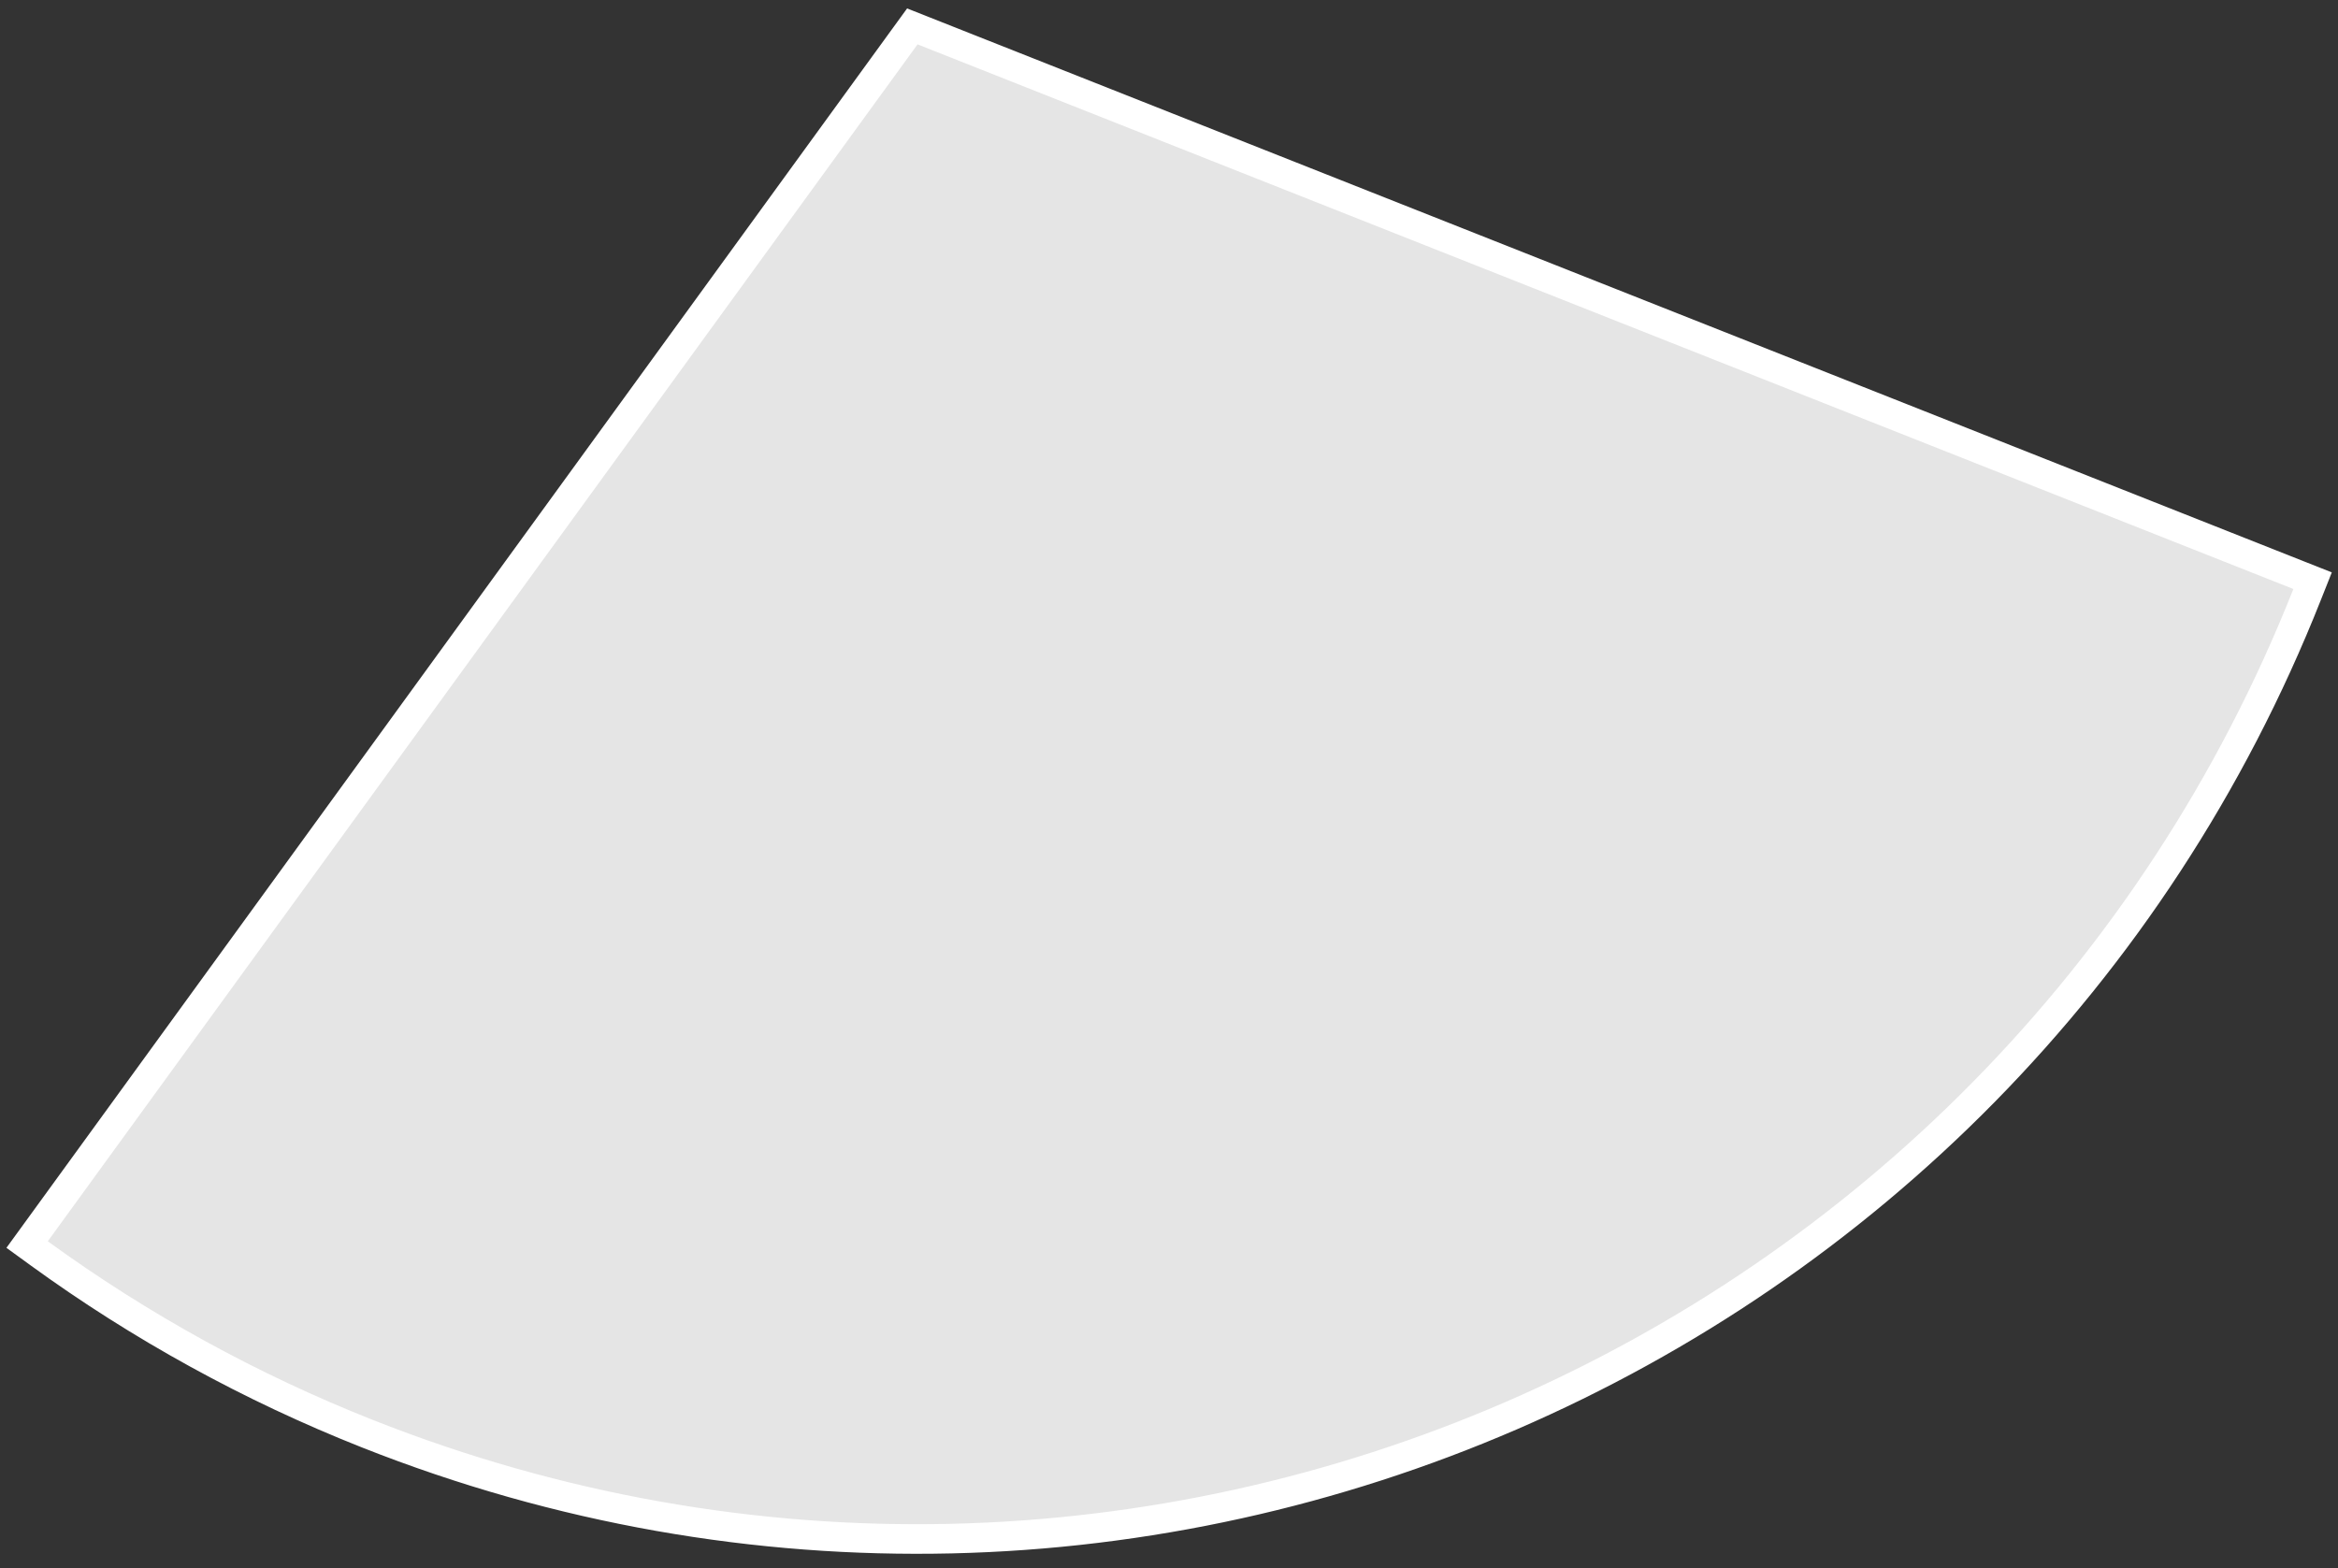 <svg width="158" height="106" viewBox="0 0 158 106" fill="none" xmlns="http://www.w3.org/2000/svg">
<rect x="0" y="0" width="158" height="106" fill="#333333" stroke="none"/>
<path d="M62.375 2.07L61.654 1.785L61.198 2.412L2.42 83.314L1.832 84.123L2.641 84.711C9.495 89.691 16.949 93.788 24.826 96.907C76.69 117.442 135.38 92.044 155.914 40.181L156.283 39.251L155.353 38.883L62.375 2.07Z" fill="#E5E5E5" stroke="white" stroke-width="2"/>
</svg>
